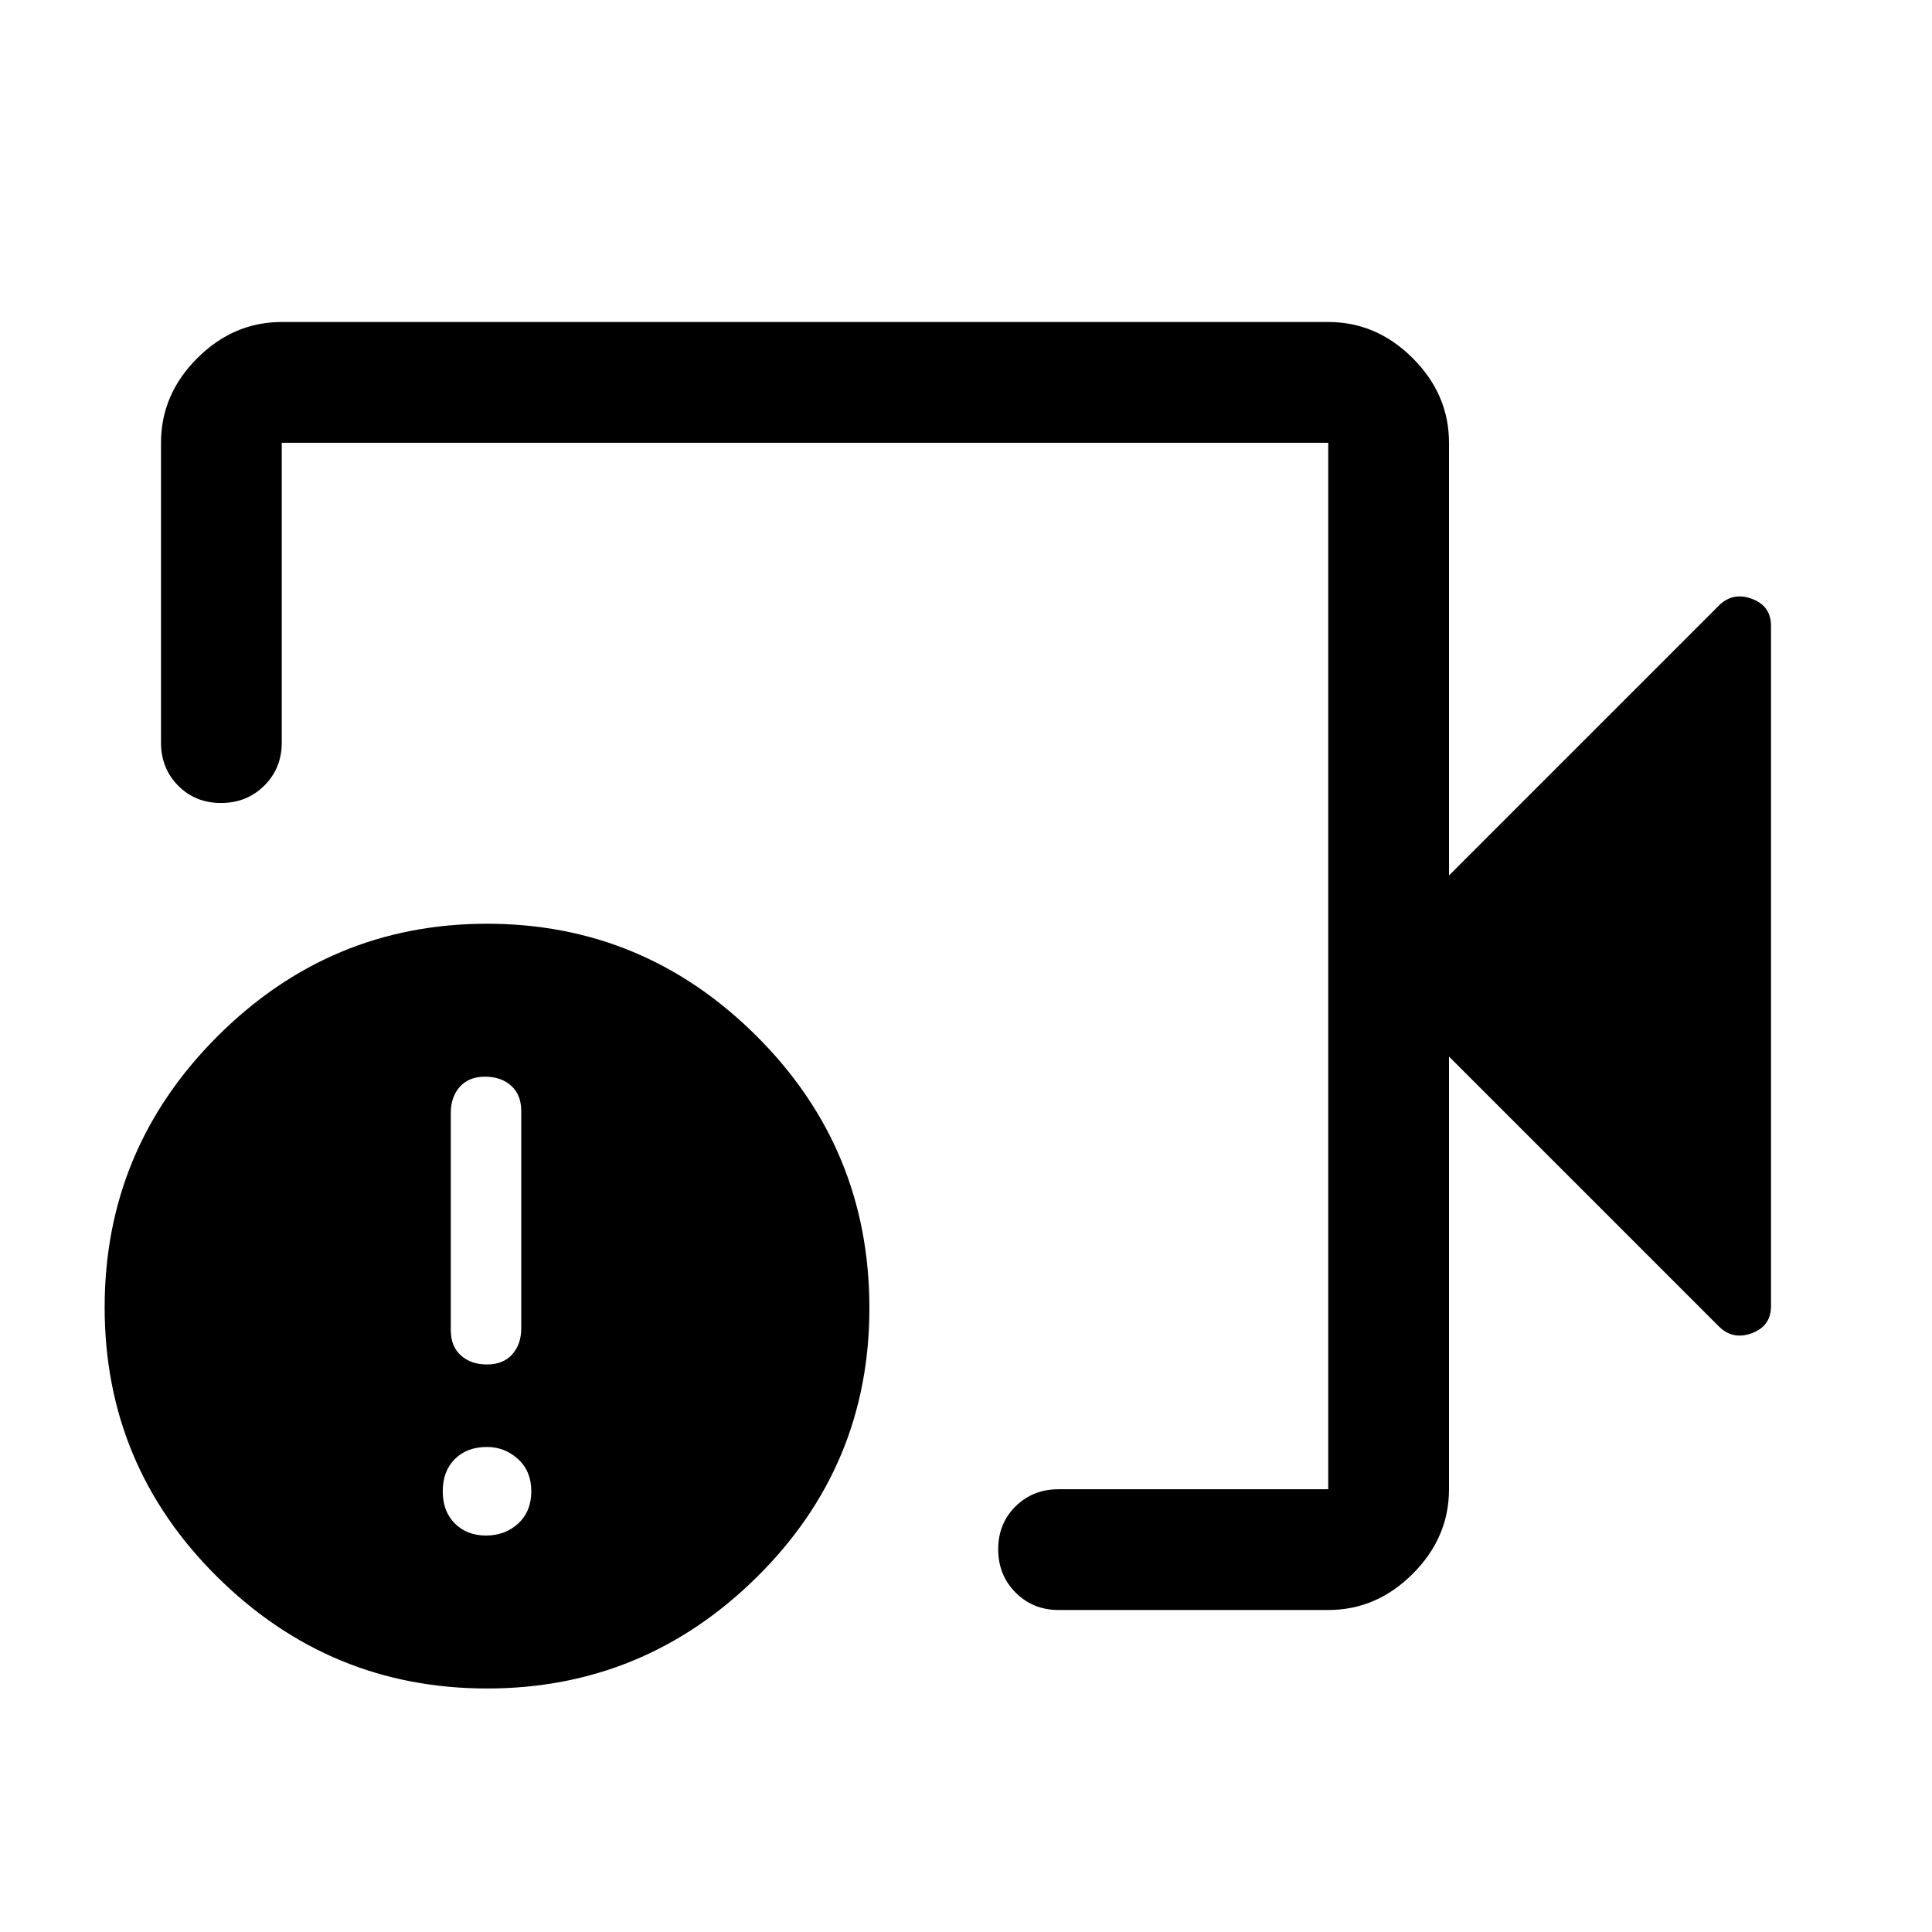 <svg xmlns="http://www.w3.org/2000/svg" width="48" height="48" viewBox="0 -960 960 960"><path d="M526-160q-12.75 0-21.37-8.68-8.63-8.67-8.63-21.5 0-12.82 8.63-21.32 8.62-8.5 21.37-8.5h134v-520H140v149q0 12.75-8.68 21.37-8.67 8.63-21.5 8.63-12.82 0-21.32-8.63Q80-578.25 80-591v-149q0-24 18-42t42-18h520q24 0 42 18t18 42v215l134-134q7-7 16.5-3.46T880-649v338q0 9.92-9.5 13.46Q861-294 854-301L720-435v215q0 24-18 42t-42 18H526Zm-284 39q-78 0-134-55.4t-56-134Q52-389 108-445t134-56q78 0 134 55.87 56 55.86 56 135.13 0 78.43-56 133.72Q320-121 242-121Zm-.5-76q9.5 0 16-6t6.5-16q0-10-6.6-16t-15.4-6q-10 0-16 6t-6 16q0 10 6 16t15.5 6Zm.5-85q8 0 12.5-5t4.5-13v-108q0-8-5-12.5t-13-4.5q-8 0-12.5 5t-4.5 13v108q0 8 5 12.5t13 4.5Zm158-198Z"/></svg>